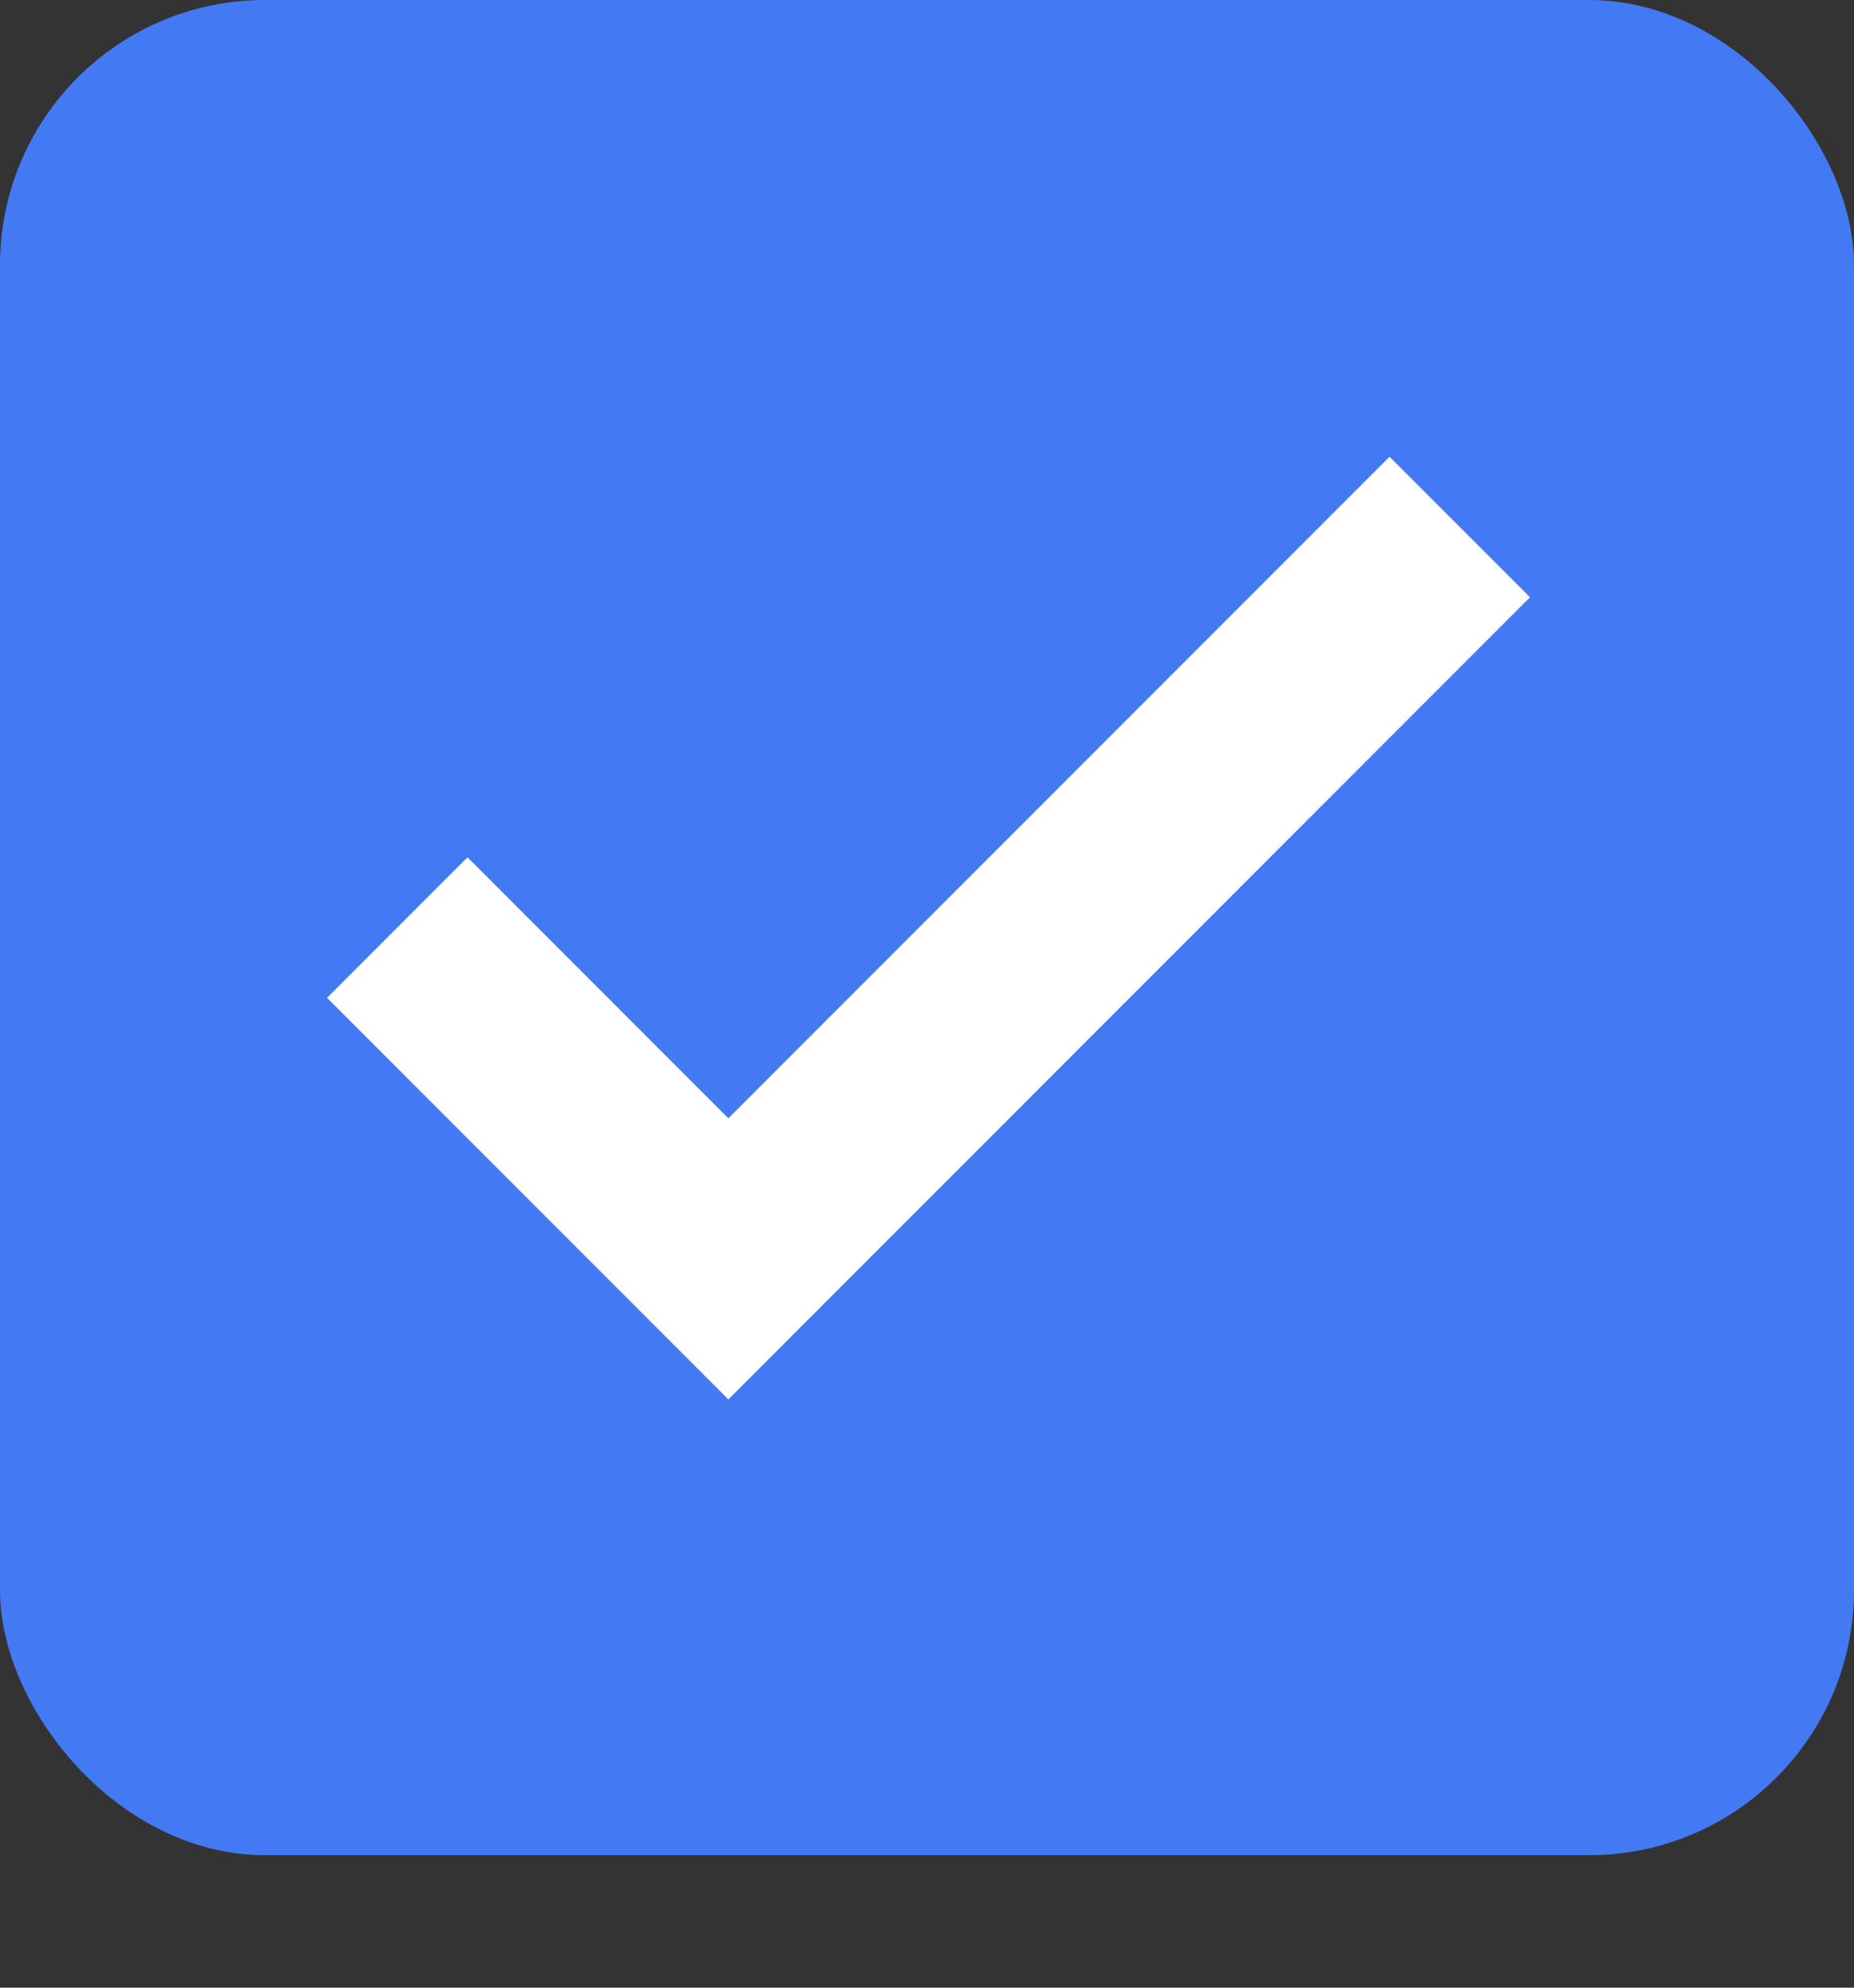 <svg width="14px" height="15px" viewBox="0 0 14 15" version="1.1" xmlns="http://www.w3.org/2000/svg" xmlns:xlink="http://www.w3.org/1999/xlink">
  <rect x="0" y="0" width="14" height="15" fill="#333333" stroke="none"/>
  <g id="Page-2" stroke="none" stroke-width="1" fill="none" fill-rule="evenodd">
    <rect id="Rectangle" fill="#437AF4" fill-rule="nonzero" x="0" y="0" width="14" height="14" rx="2"></rect>
    <polyline id="Path" stroke="#FFFFFF" stroke-width="1.5" points="3 7 5.5 9.5 11.023 3.977"></polyline>
  </g>
</svg>